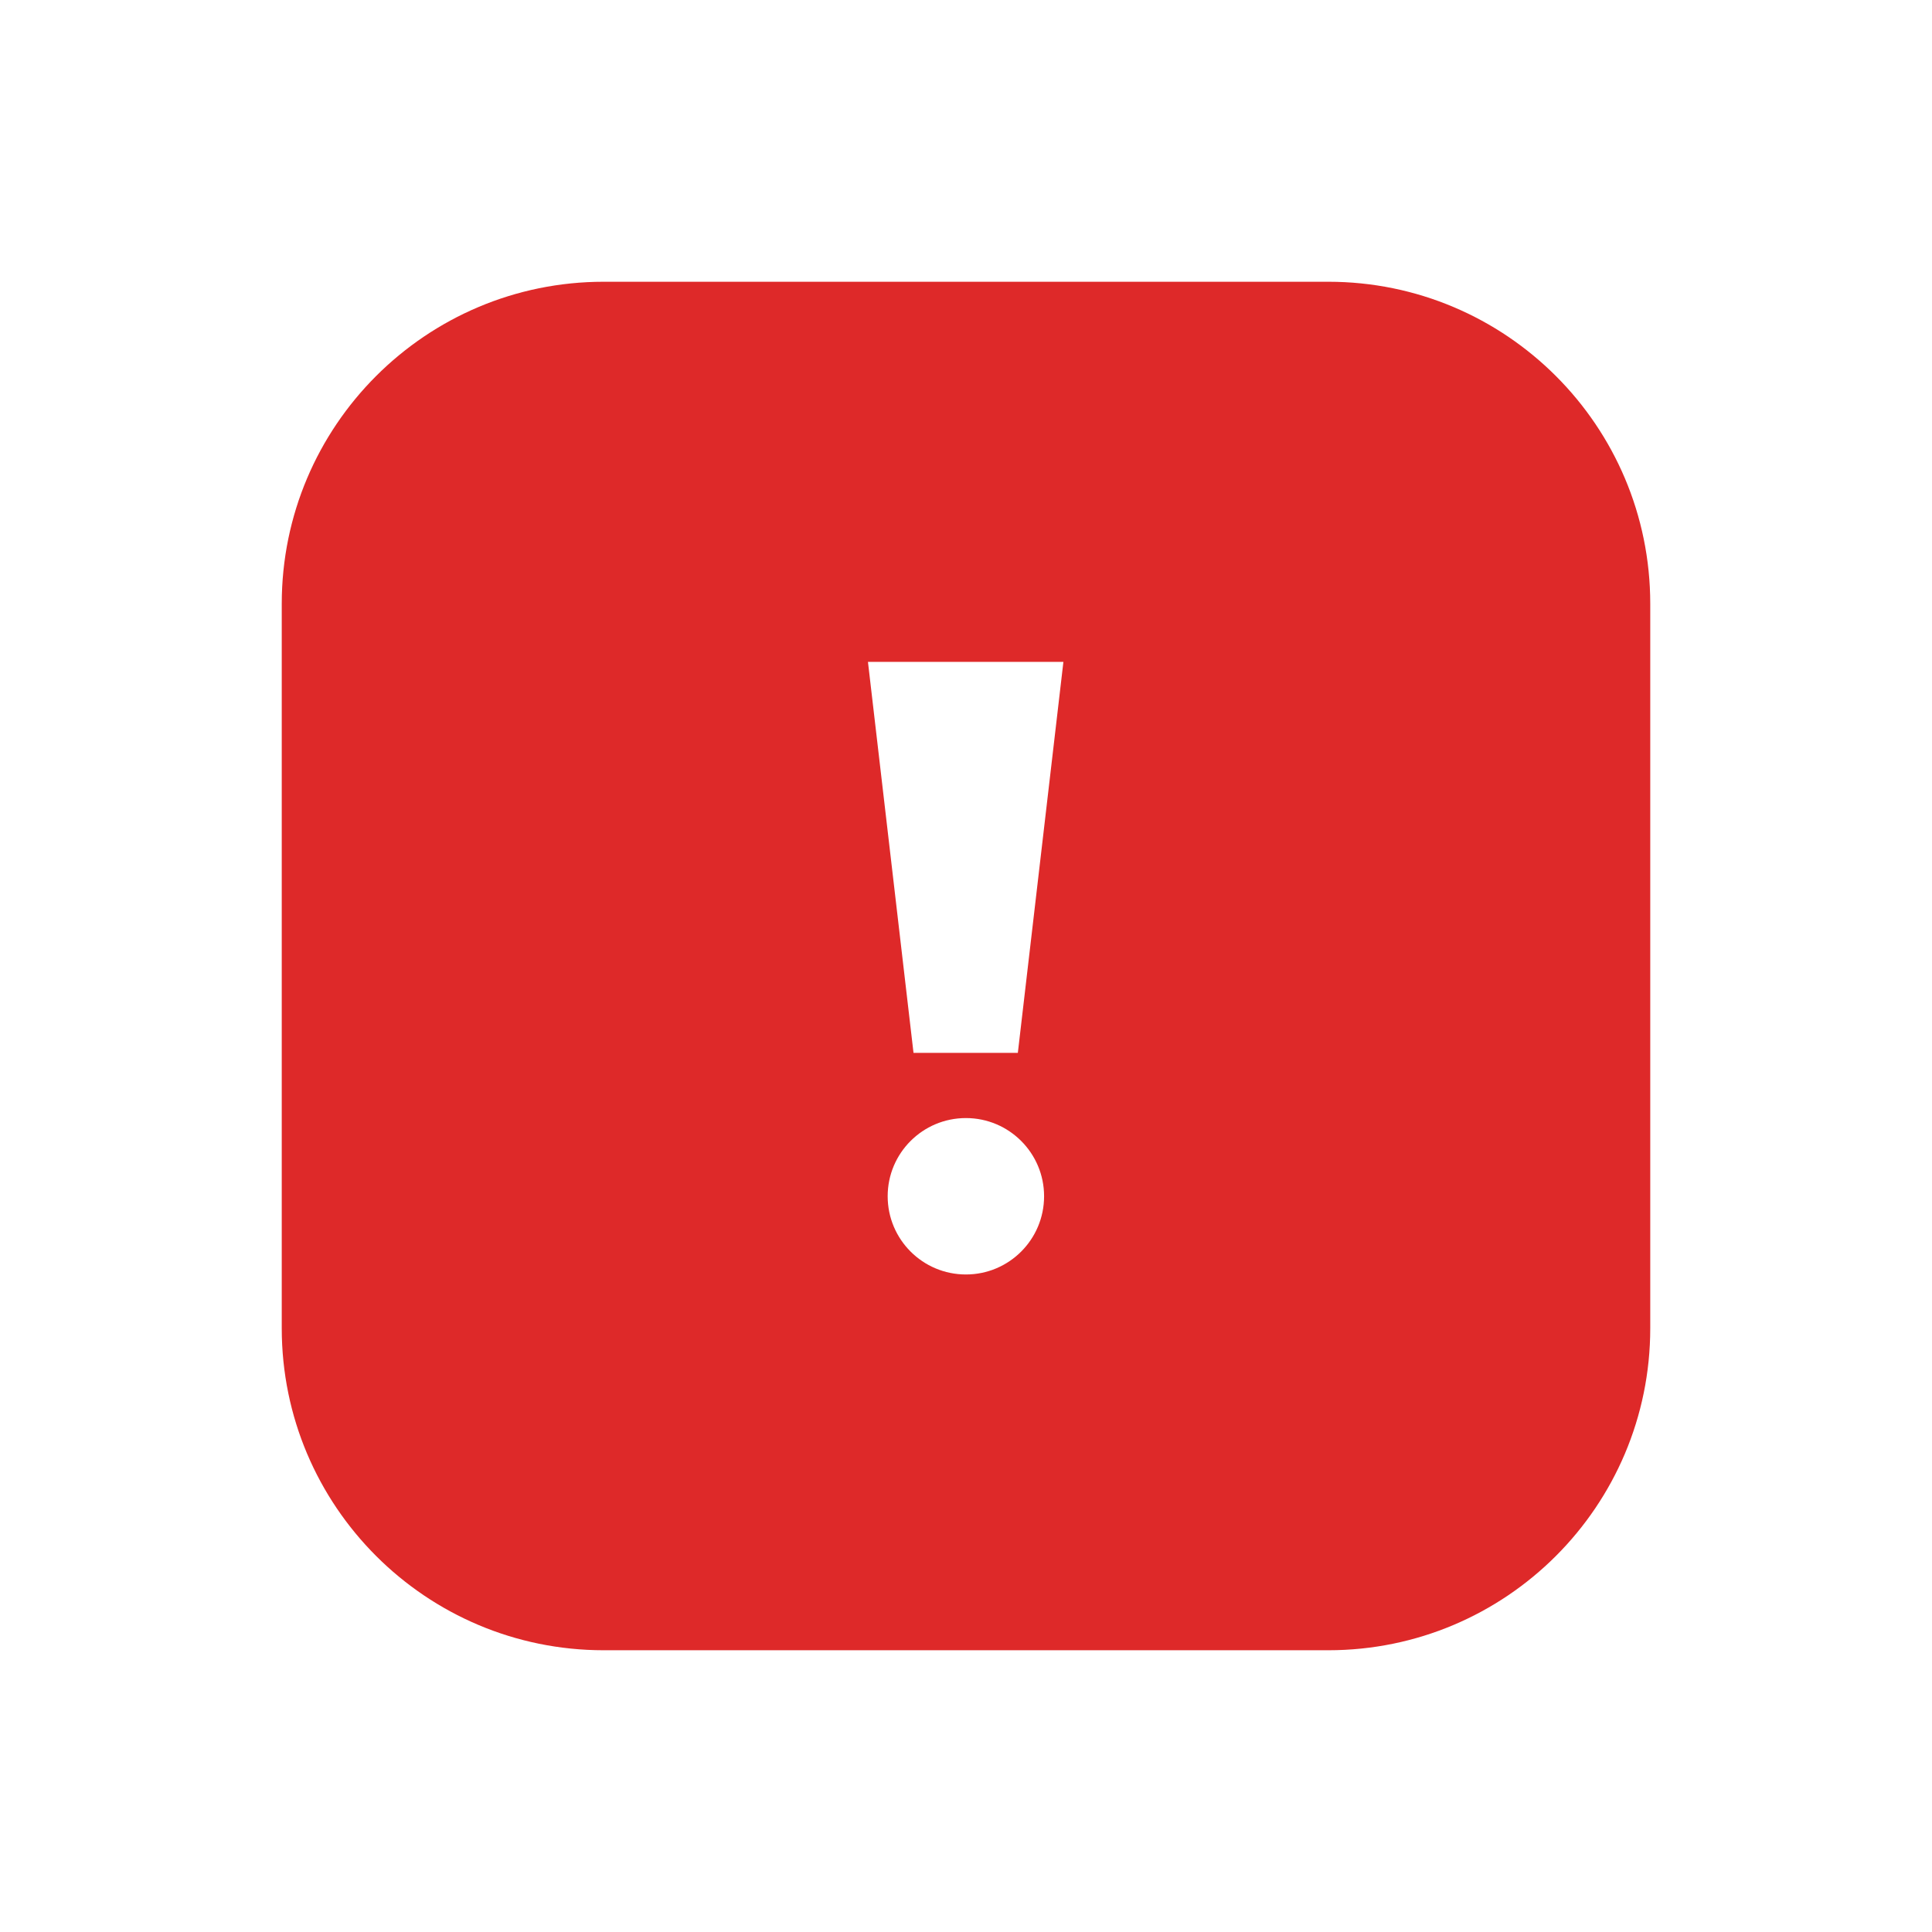 <?xml version="1.0" encoding="UTF-8"?>
<svg width="24px" height="24px" viewBox="0 0 24 24" version="1.1" xmlns="http://www.w3.org/2000/svg" xmlns:xlink="http://www.w3.org/1999/xlink">
    <!-- Generator: Sketch 59.1 (86144) - https://sketch.com -->
    <title>urgent2</title>
    <desc>Created with Sketch.</desc>
    <g id="APP" stroke="none" stroke-width="1" fill="none" fill-rule="evenodd">
        <g id="urgent2" transform="translate(3.5, 3.5)" fill="#DE2929">
            <g id="编组-14">
                <path d="M13,0 C15.209,-4.05812251e-16 17,1.791 17,4 L17,13 C17,15.209 15.209,17 13,17 L4,17 C1.791,17 2.705415e-16,15.209 0,13 L0,4 C-2.705415e-16,1.791 1.791,4.05812251e-16 4,0 L13,0 Z M8.499,10.389 C7.962,10.389 7.527,10.824 7.527,11.36 C7.527,11.897 7.962,12.332 8.499,12.332 C9.035,12.332 9.47,11.897 9.47,11.36 C9.47,10.824 9.035,10.389 8.499,10.389 Z M9.71,4.722 L7.282,4.722 L7.848,9.579 L9.144,9.579 L9.71,4.722 Z" id="形状结合"></path>
            </g>
        </g>
    </g>
</svg>